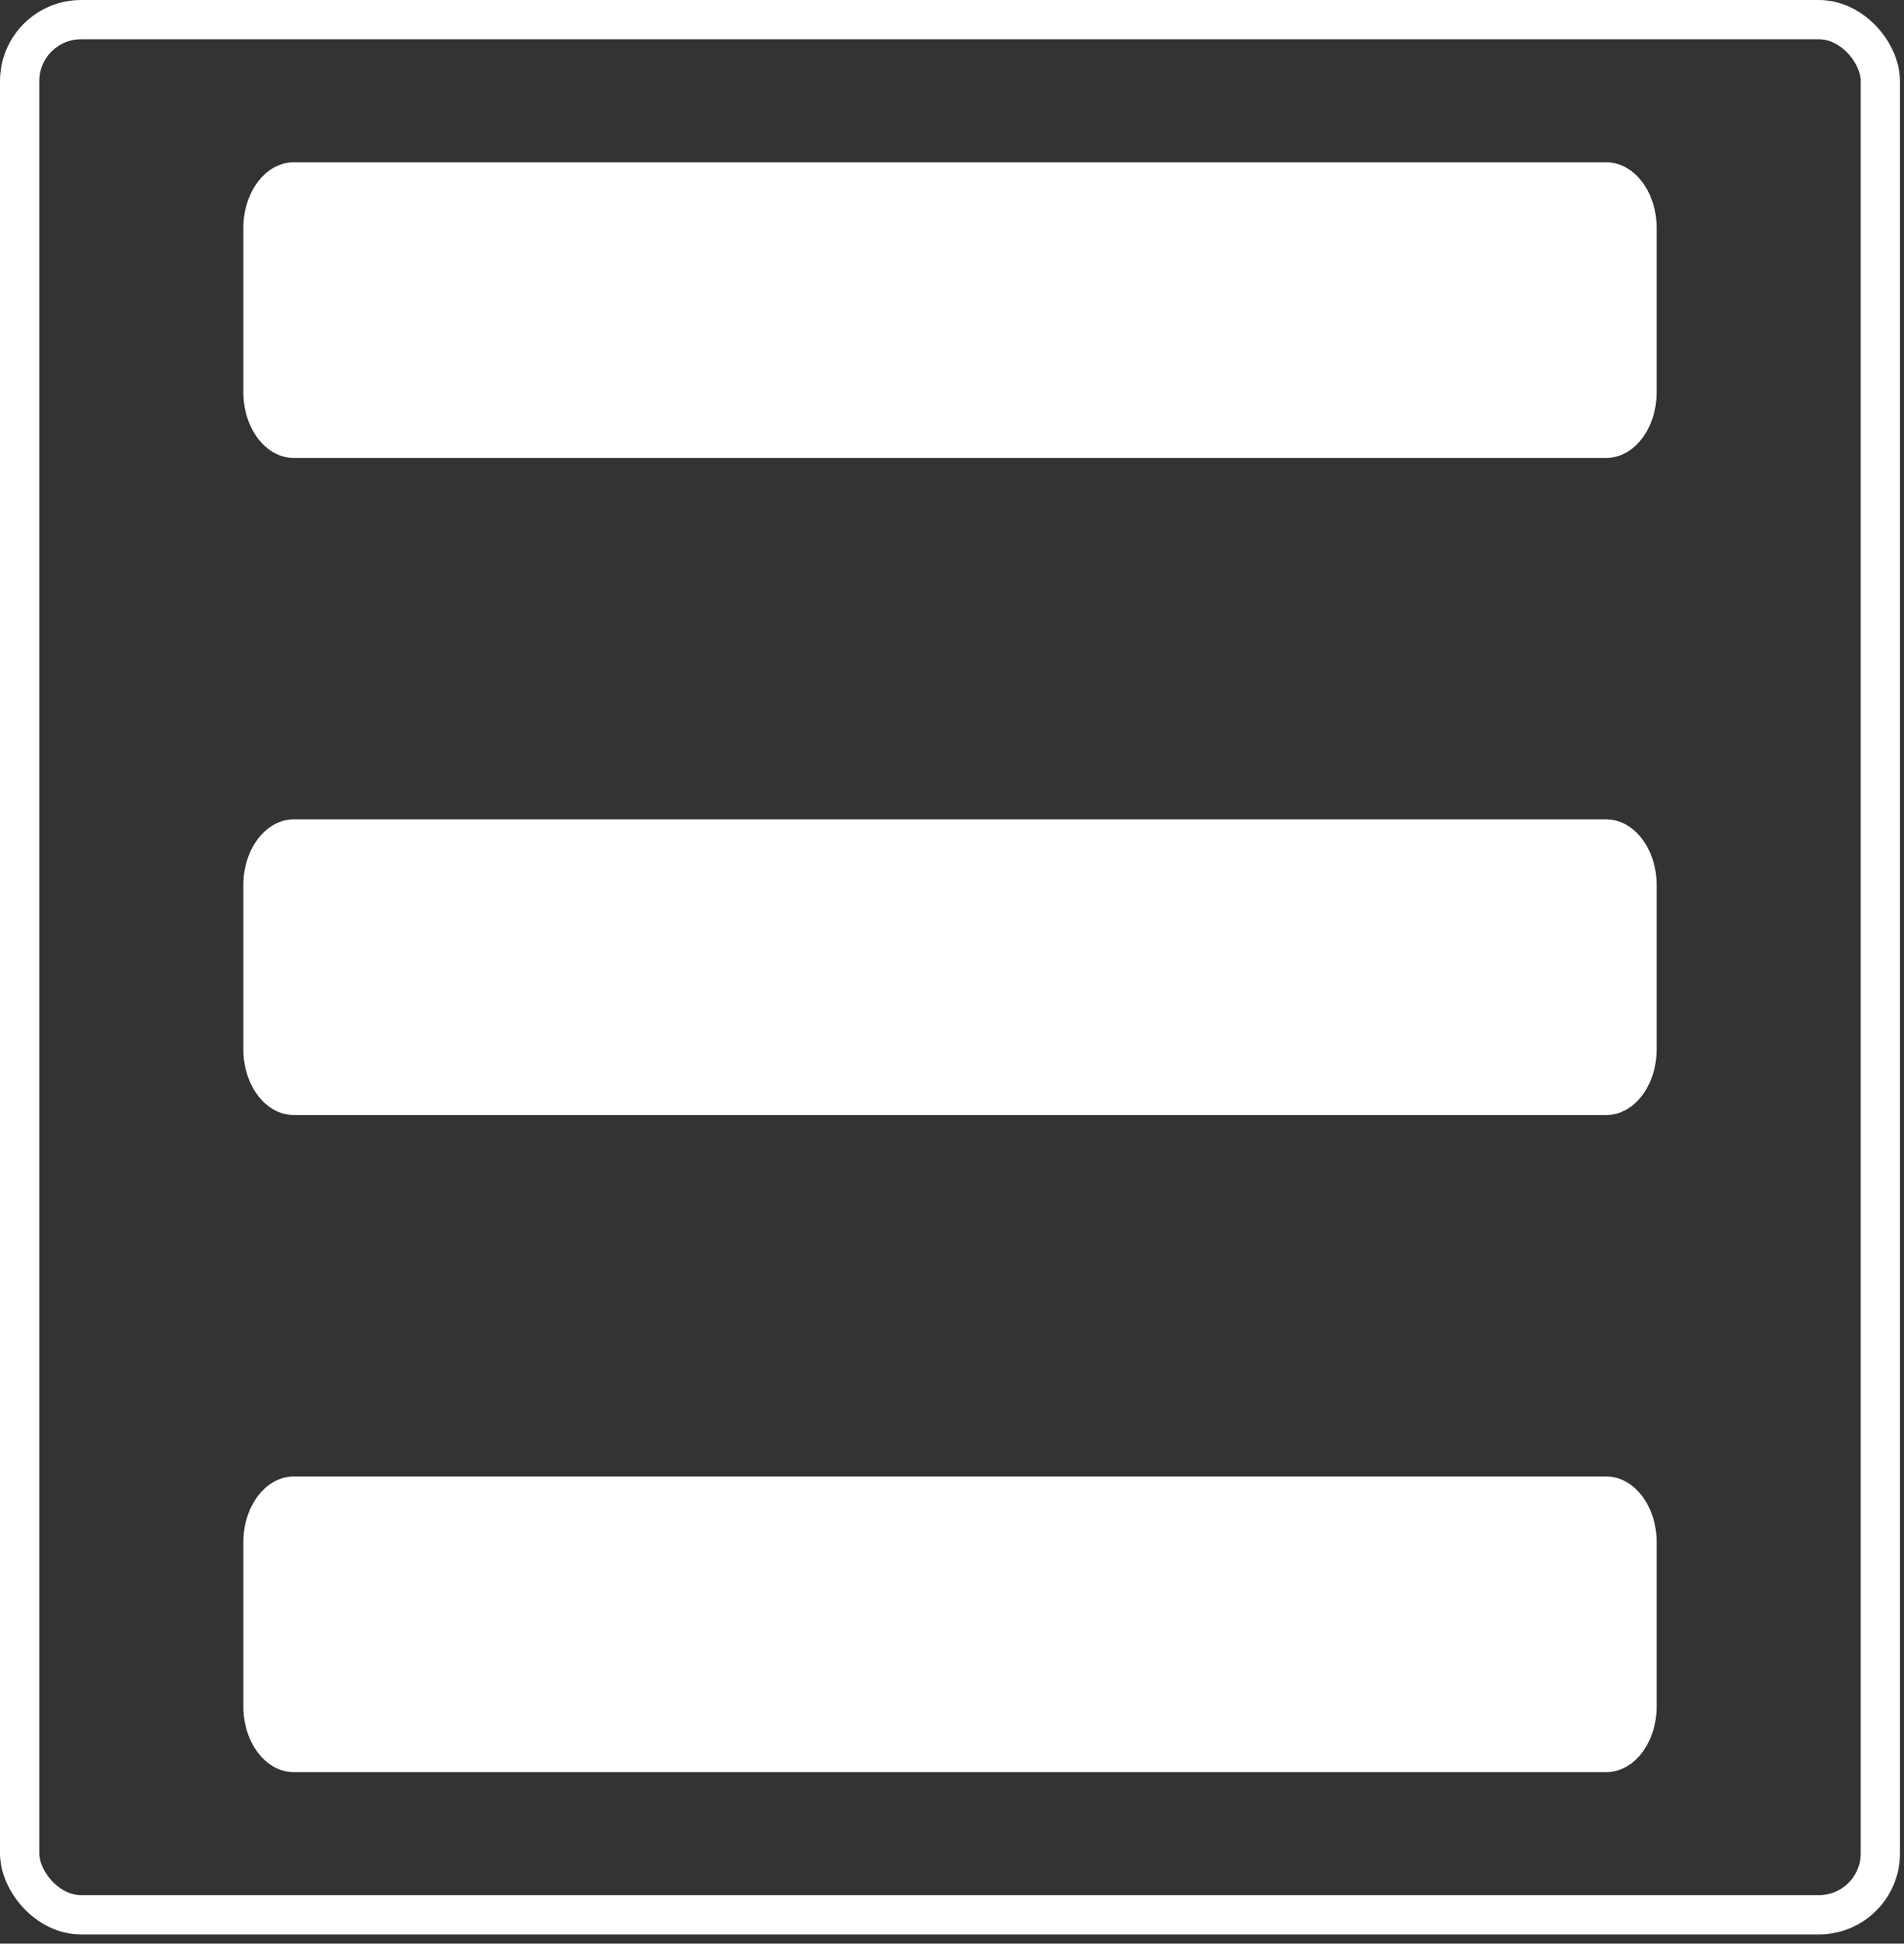 <svg width="194" height="198" viewBox="0 0 194 198" fill="none" xmlns="http://www.w3.org/2000/svg">
<rect x="0" y="0" width="194" height="198" fill="#333333" stroke="none"/>
<path d="M29.939 46.653H163.653C166.493 46.653 168.796 43.656 168.796 39.959V23.224C168.796 19.527 166.493 16.53 163.653 16.53H29.939C27.098 16.53 24.796 19.527 24.796 23.224V39.959C24.796 43.656 27.098 46.653 29.939 46.653ZM29.939 113.592H163.653C166.493 113.592 168.796 110.595 168.796 106.898V90.163C168.796 86.466 166.493 83.469 163.653 83.469H29.939C27.098 83.469 24.796 86.466 24.796 90.163V106.898C24.796 110.595 27.098 113.592 29.939 113.592ZM29.939 180.53H163.653C166.493 180.53 168.796 177.534 168.796 173.837V157.102C168.796 153.405 166.493 150.408 163.653 150.408H29.939C27.098 150.408 24.796 153.405 24.796 157.102V173.837C24.796 177.534 27.098 180.53 29.939 180.53Z" fill="white"/>
<rect x="2" y="2" width="189.591" height="193.061" rx="6.265" stroke="white" stroke-width="4"/>
</svg>
